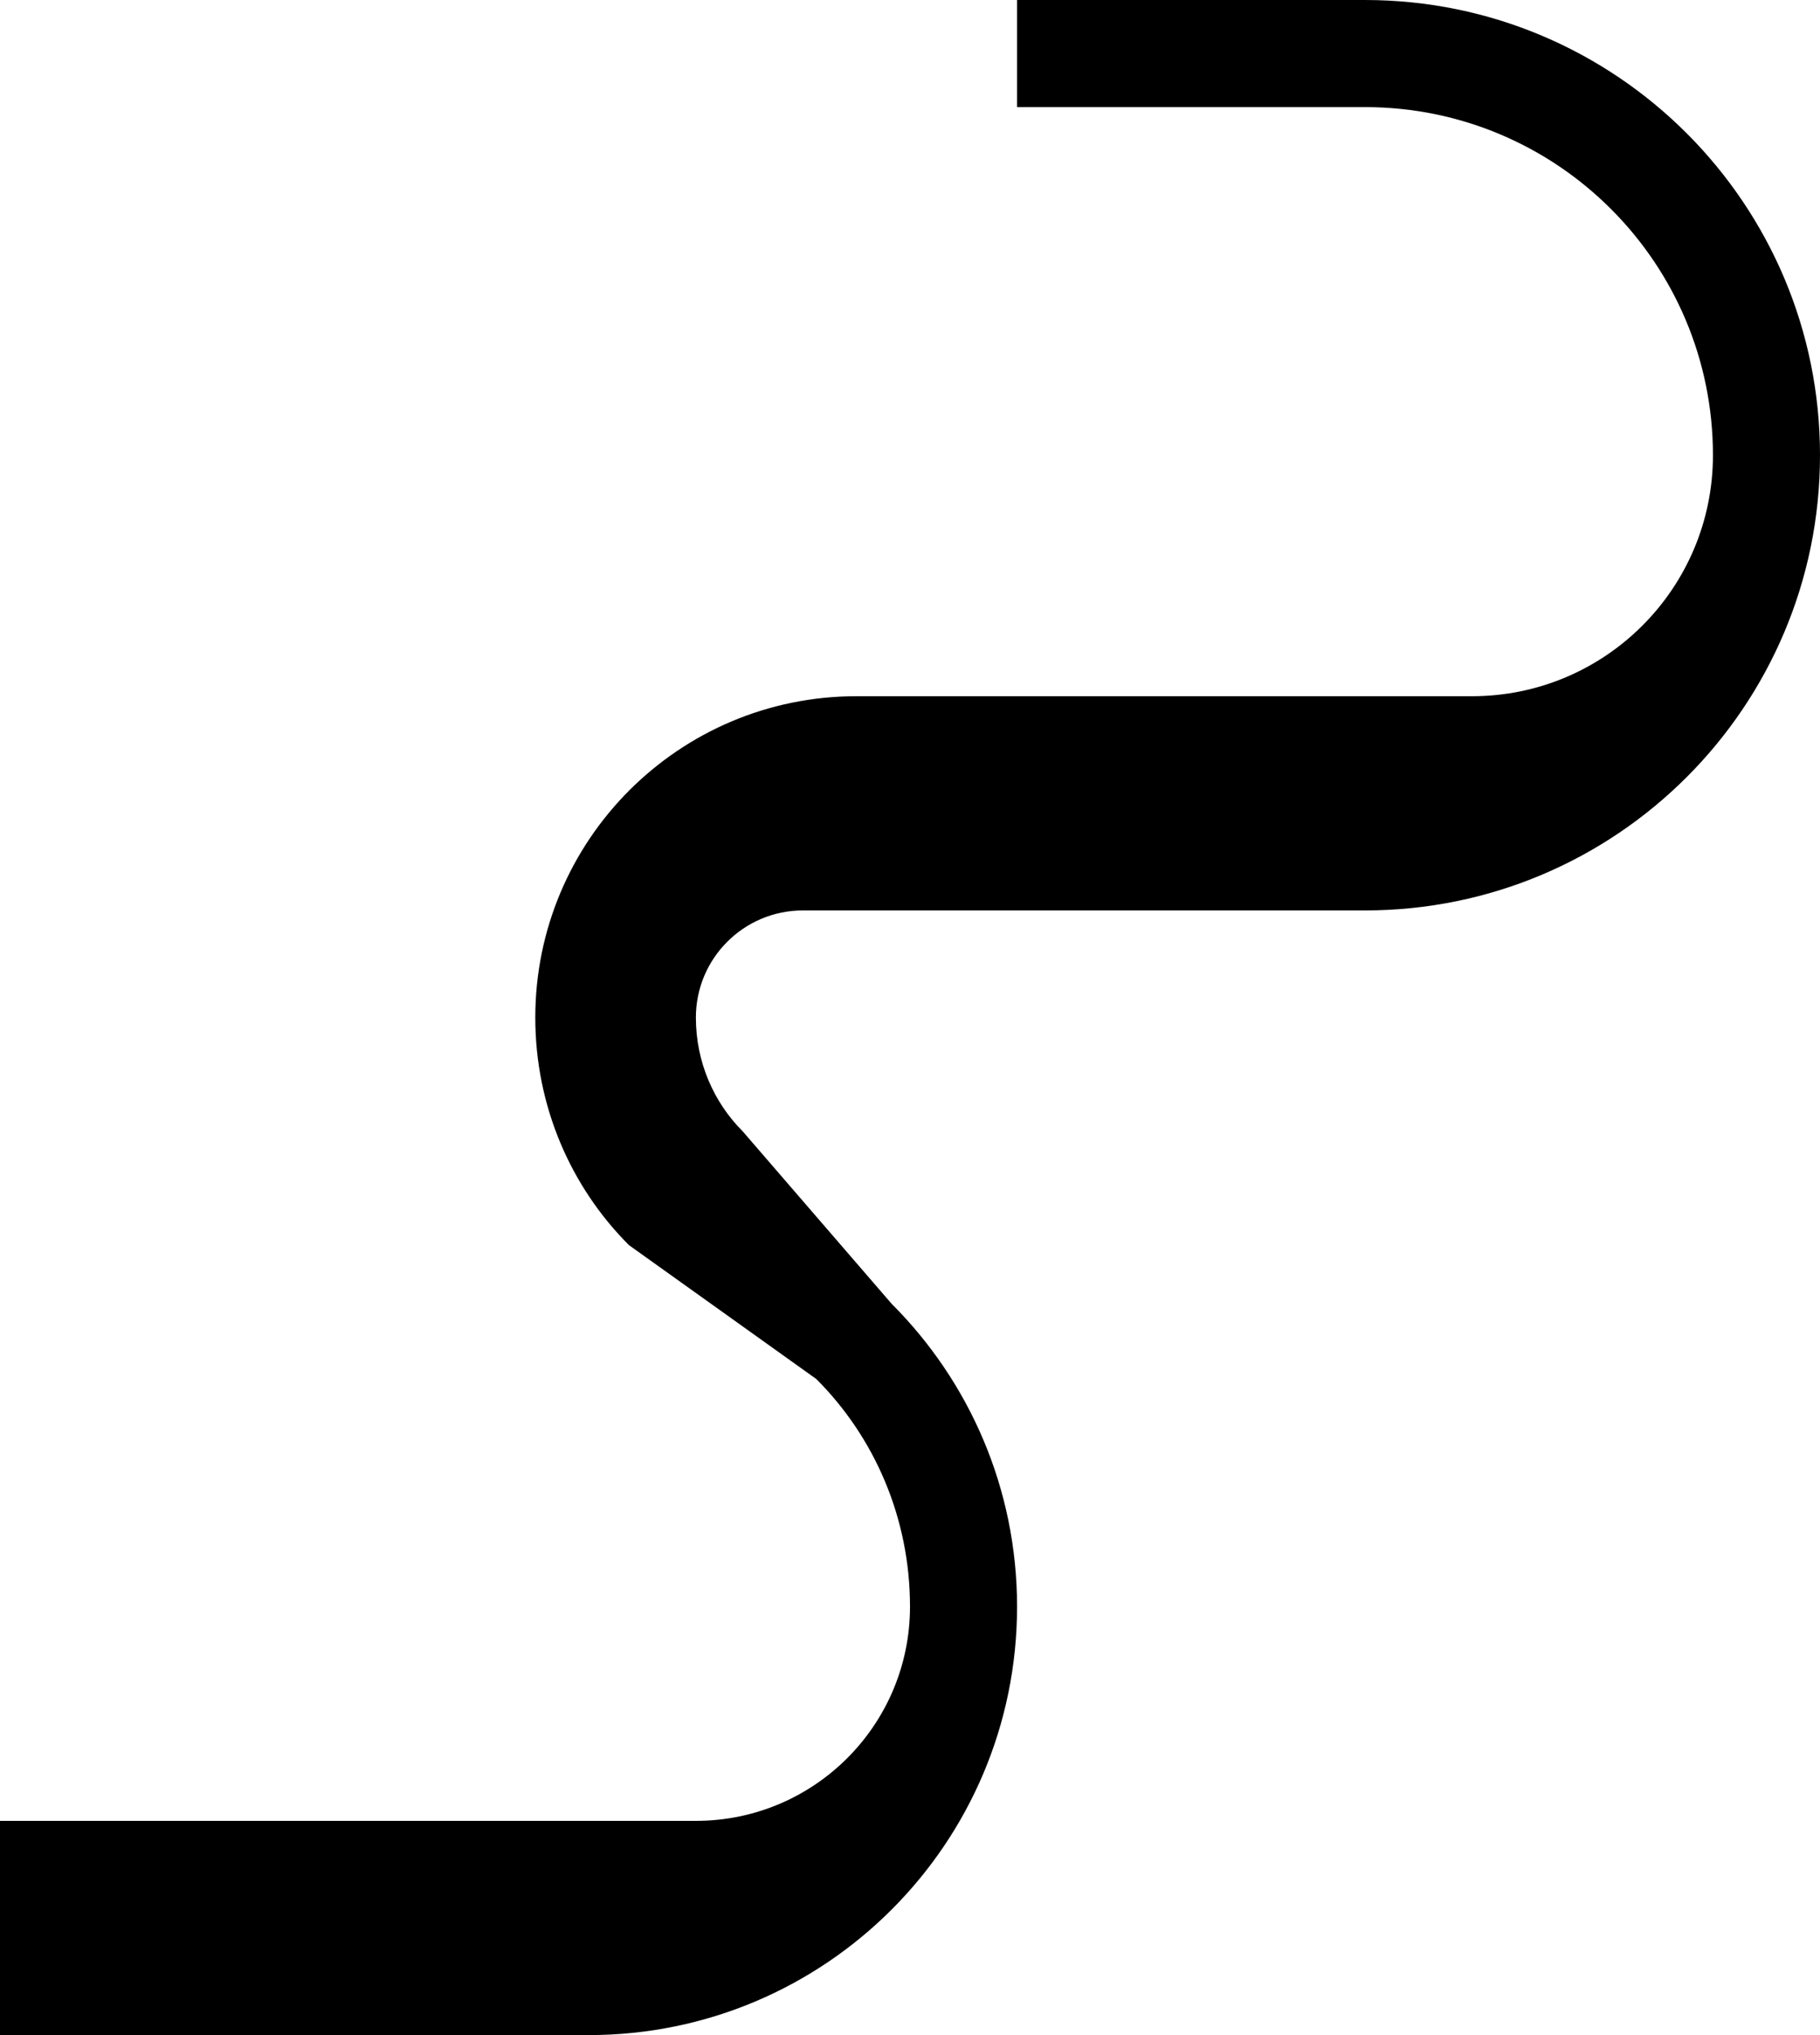 <?xml version="1.0" encoding="UTF-8" standalone="no"?>
<svg
   xmlns:dc="http://purl.org/dc/elements/1.1/"
   xmlns:cc="http://creativecommons.org/ns#"
   xmlns:rdf="http://www.w3.org/1999/02/22-rdf-syntax-ns#"
   xmlns:svg="http://www.w3.org/2000/svg"
   xmlns="http://www.w3.org/2000/svg"
   xmlns:sodipodi="http://sodipodi.sourceforge.net/DTD/sodipodi-0.dtd"
   xmlns:inkscape="http://www.inkscape.org/namespaces/inkscape"
   version="1.0"
   width="34"
   height="38"
   id="svg2"
   inkscape:version="0.47 r22583"
   sodipodi:docname="02-09-004-03-04-14.svg">
  <defs
     id="defs16">
    <inkscape:perspective
       sodipodi:type="inkscape:persp3d"
       inkscape:vp_x="0 : 23 : 1"
       inkscape:vp_y="0 : 1000 : 0"
       inkscape:vp_z="36 : 23 : 1"
       inkscape:persp3d-origin="18 : 15.333333 : 1"
       id="perspective18" />
  </defs>
  <sodipodi:namedview
     pagecolor="#ffffff"
     bordercolor="#666666"
     borderopacity="1"
     objecttolerance="10"
     gridtolerance="10"
     guidetolerance="10"
     inkscape:pageopacity="0"
     inkscape:pageshadow="2"
     inkscape:window-width="964"
     inkscape:window-height="721"
     id="namedview14"
     showgrid="true"
     inkscape:zoom="12.447368"
     inkscape:cx="17"
     inkscape:cy="19"
     inkscape:window-x="365"
     inkscape:window-y="0"
     inkscape:window-maximized="0"
     inkscape:current-layer="svg2"
     showborder="true">
    <inkscape:grid
       type="xygrid"
       id="grid2824"
       empspacing="5"
       visible="true"
       enabled="true"
       snapvisiblegridlinesonly="true" />
  </sodipodi:namedview>
  <path
     style="fill:#000000;fill-opacity:1;stroke:none"
     d="m 19,0 0,2 6.5,0 C 29.09,2 32,4.91 32,8.5 32,10.985 29.985,13 27.5,13 L 16,13 c -3.314,0 -6,2.686 -6,6 0,1.657 0.664,3.164 1.75,4.25 l 3.5,2.5 C 16.336,26.836 17,28.343 17,30 c 0,2.209 -1.791,4 -4,4 l -13,0 0,4 11,0 c 4.418,0 8,-3.582 8,-8 0,-2.209 -0.896,-4.209 -2.344,-5.656 L 13.875,21.125 C 13.332,20.582 13,19.828 13,19 c 0,-1.105 0.895,-2 2,-2 l 10.5,0 C 30.194,17 34,13.194 34,8.5 34,3.806 30.194,0 25.5,0 L 19,0 z"
     id="path4117" />
</svg>

